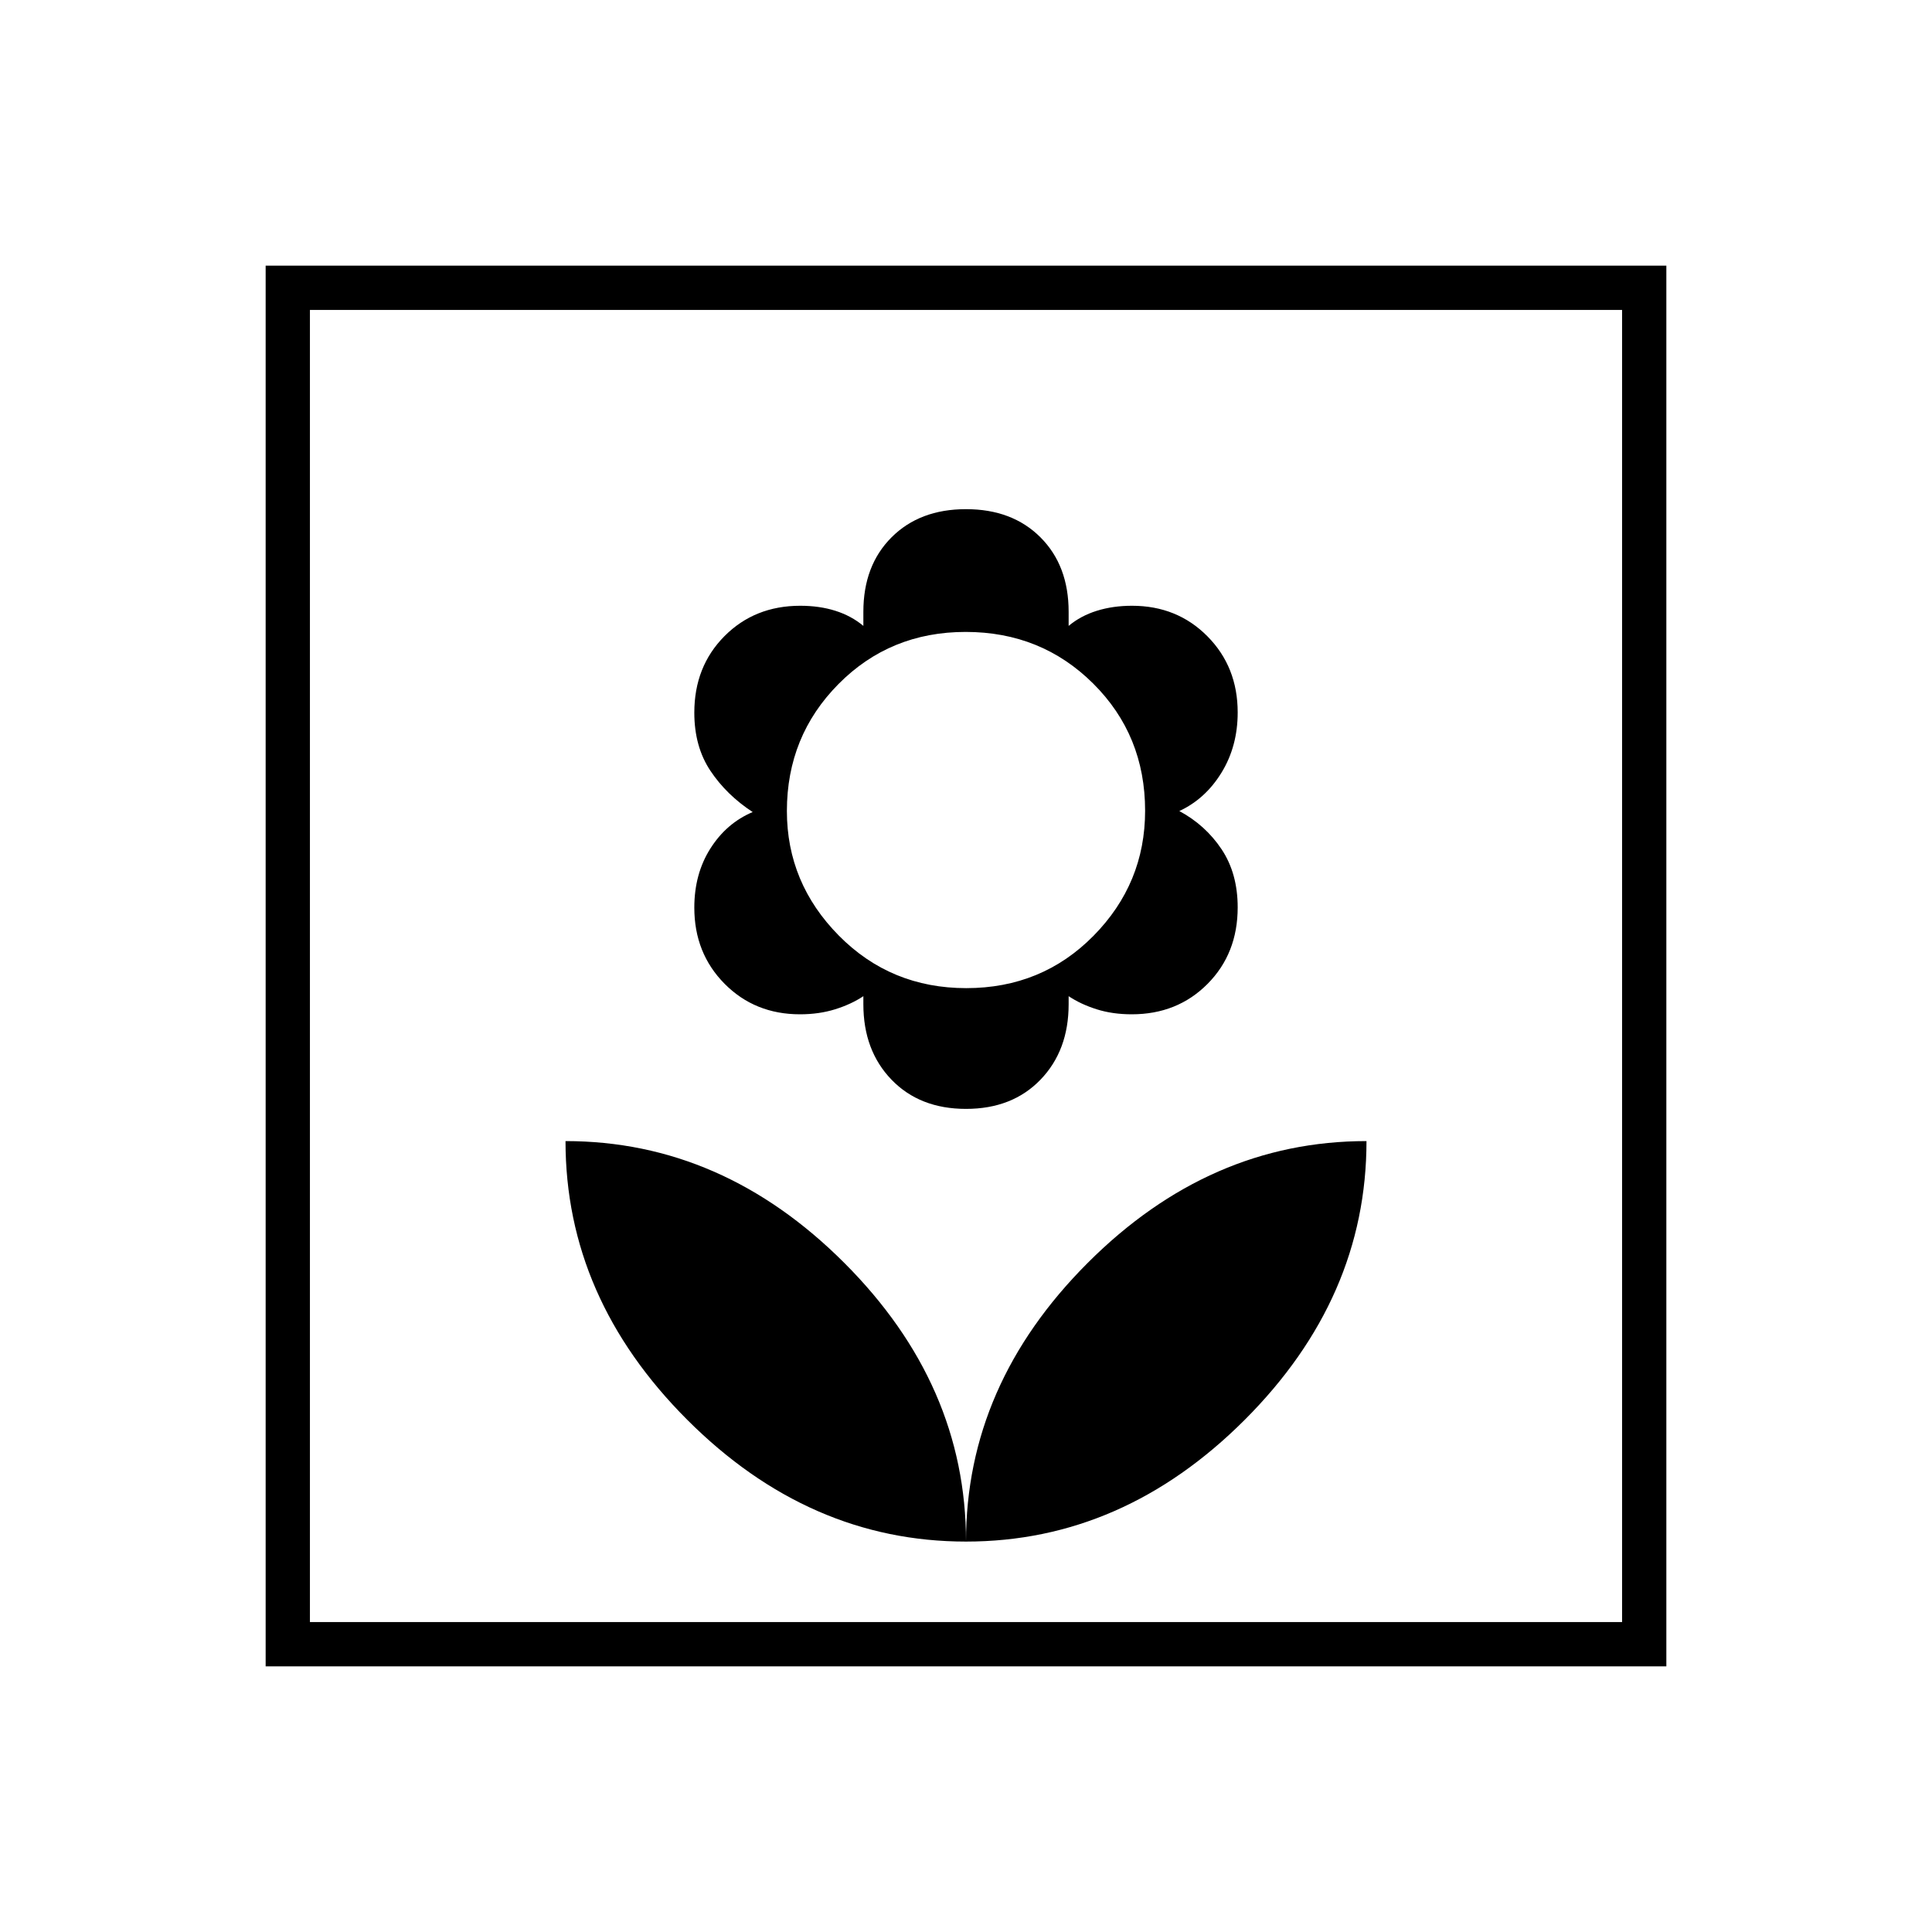 <svg xmlns="http://www.w3.org/2000/svg" width="48" height="48" viewBox="0 -960 960 960"><path d="M480-194q0-78-60.5-138.5T281-393q0 78 60.5 138.5T480-194Zm0-215q23 0 37-14.5t14-37.5v-4q6 4 13.898 6.5t17.472 2.5Q585-456 600-471.085q15-15.086 15-38.033Q615-526 607-538t-21-19q12.944-6 20.972-19.1Q615-589.2 615-606q0-22.645-15.034-37.823Q584.932-659 562.493-659 553-659 545-656.5q-8 2.5-14 7.5v-7q0-23-14-37t-37-14q-23 0-37 14t-14 37v7q-6-5-13.898-7.5T397.63-659Q375-659 360-643.915q-15 15.086-15 38.033Q345-589 353-577t21 20.5q-13 5.5-21 18.1-8 12.6-8 29.4 0 22.645 15.034 37.823Q375.068-456 397.507-456 407-456 415-458.5q8-2.5 14-6.5v4q0 23 14 37.5t37 14.5Zm.159-60q-37.546 0-63.353-26.119Q391-521.239 391-557.023q0-37.203 25.647-63.09Q442.295-646 479.841-646q37.546 0 63.353 25.651Q569-594.698 569-557.146 569-521 543.353-495q-25.648 26-63.194 26ZM480-194q78 0 138.5-60.5T679-393q-78 0-138.5 60.5T480-194Zm-348 62v-696h696v696H132Zm22-22h652v-652H154v652Zm0 0v-652 652Z"/></svg>